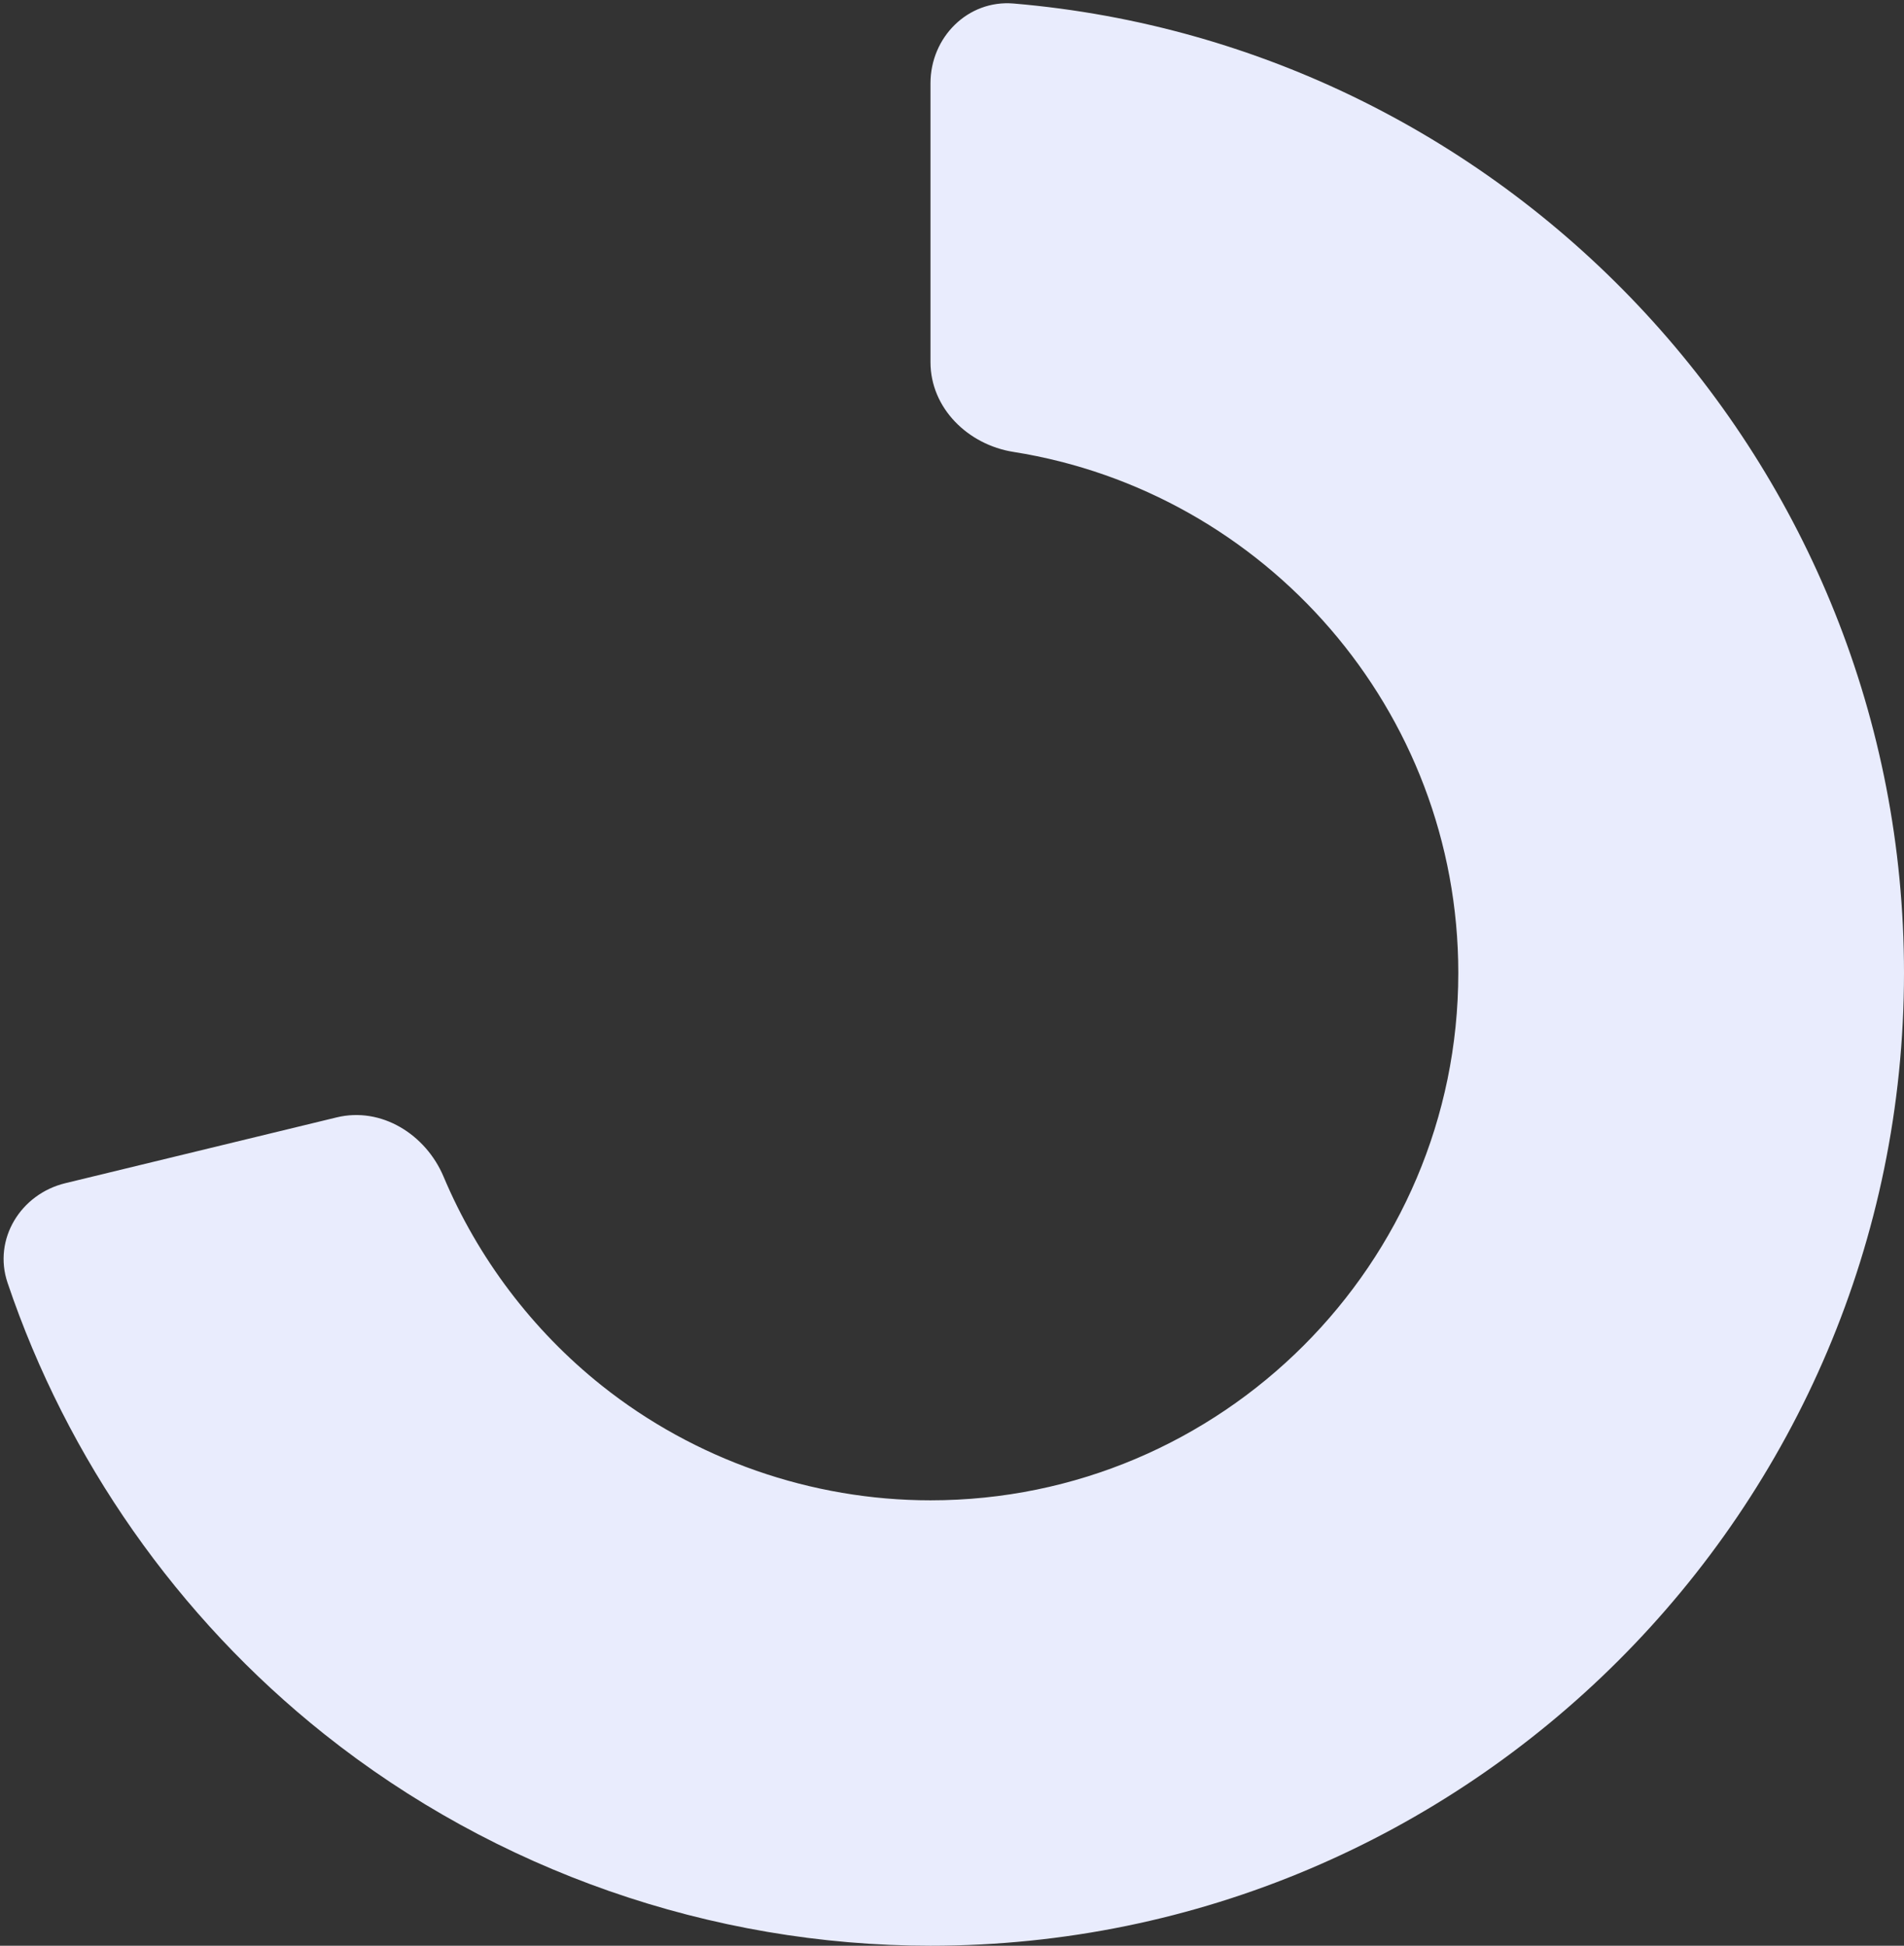 <svg width="366" height="374" viewBox="0 0 366 374" fill="none" xmlns="http://www.w3.org/2000/svg">
<rect x="0" y="0" width="366" height="374" fill="#333333" stroke="none"/>
<path d="M178.865 374C136.664 374 95.276 359.55 62.322 333.312C34.124 310.868 12.896 280.481 1.452 246.569C-1.374 238.194 3.965 229.51 12.555 227.428L64.718 214.779C73.302 212.698 81.838 218.039 85.268 226.179C91.841 241.777 102.328 255.702 115.706 266.357C133.557 280.561 155.989 288.386 178.865 288.386C234.808 288.386 280.324 242.903 280.324 187C280.324 136.515 243.202 94.528 194.803 86.864C186.075 85.482 178.865 78.451 178.865 69.614V16C178.865 7.163 186.053 -0.072 194.858 0.677C290.588 8.81 366 89.27 366 187C366 290.113 282.052 374 178.865 374Z" fill="#E9ECFD"/>
</svg>

